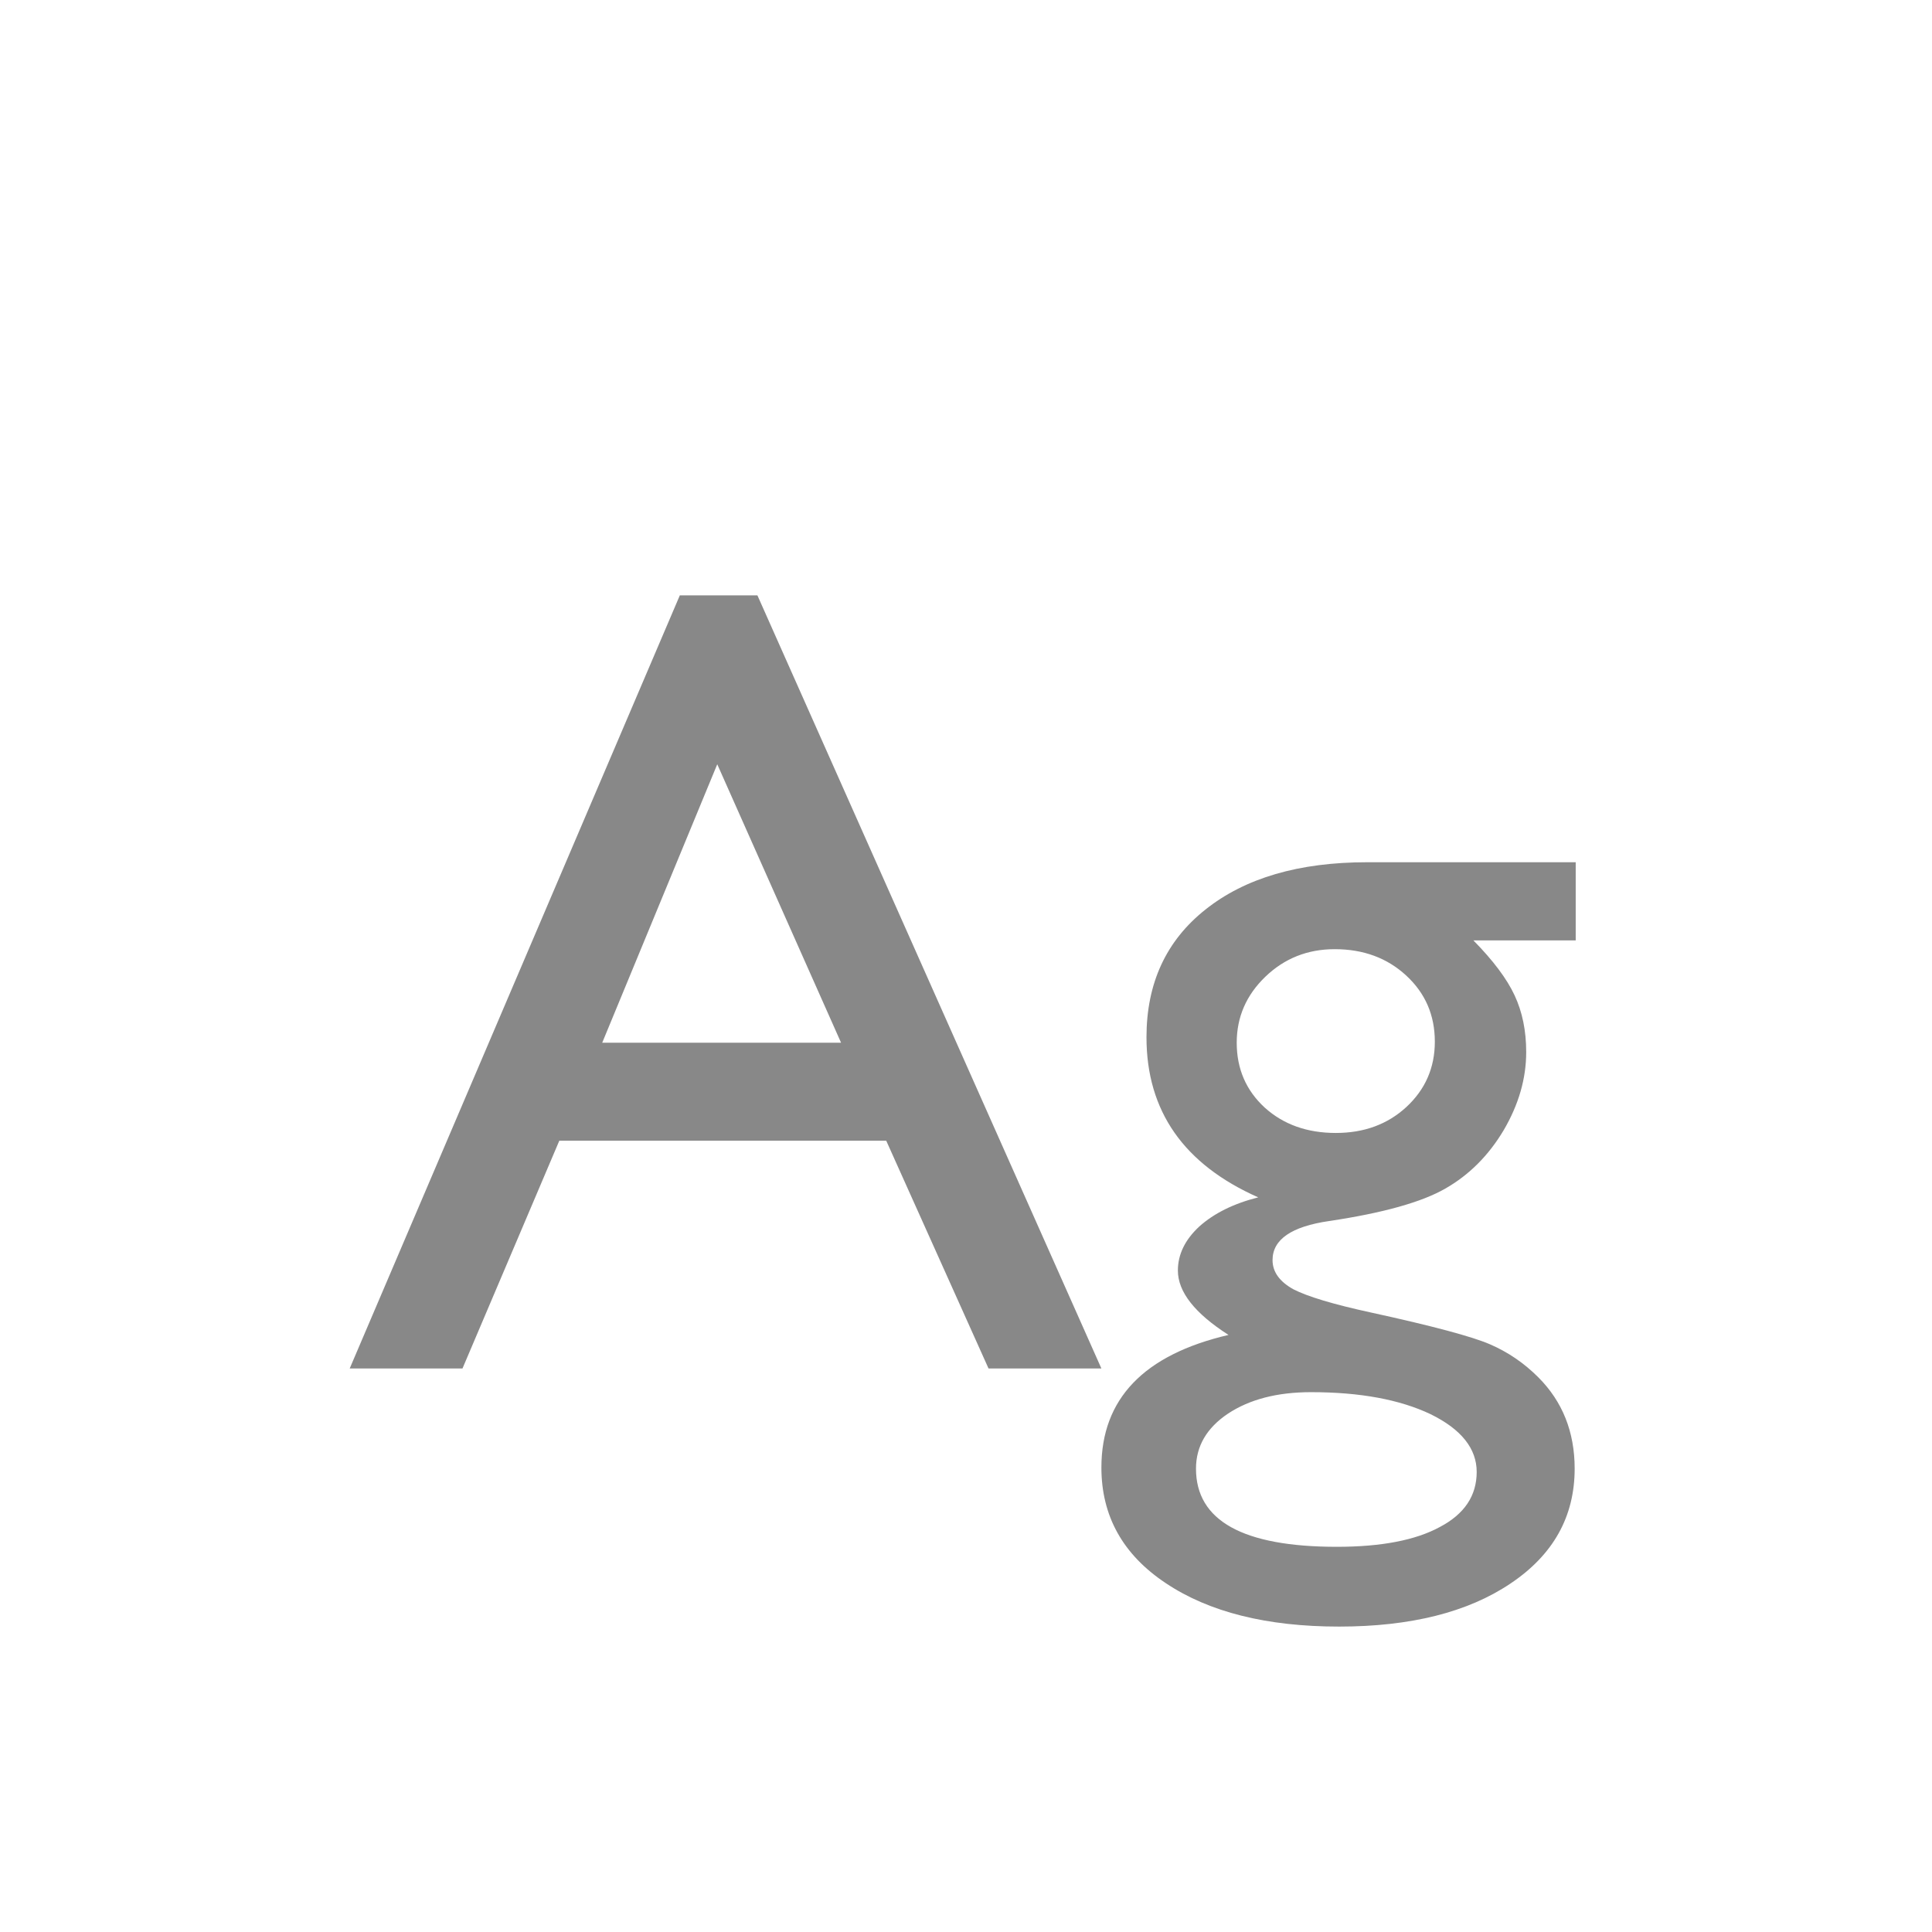 <svg width="24" height="24" viewBox="0 0 24 24" fill="none" xmlns="http://www.w3.org/2000/svg">
<path d="M8.445 7.396H9.409L13.682 17H12.28L11.009 14.17H6.948L5.745 17H4.344L8.445 7.396ZM10.448 12.953L8.91 9.494L7.481 12.953H10.448ZM14.242 12.885C14.242 12.215 14.486 11.686 14.974 11.299C15.466 10.907 16.136 10.711 16.983 10.711H19.574V11.682H18.303C18.549 11.932 18.72 12.16 18.815 12.365C18.911 12.57 18.959 12.805 18.959 13.069C18.959 13.398 18.866 13.721 18.679 14.04C18.492 14.354 18.25 14.596 17.954 14.765C17.662 14.933 17.182 15.068 16.512 15.168C16.042 15.236 15.808 15.398 15.808 15.653C15.808 15.799 15.894 15.92 16.067 16.016C16.245 16.107 16.564 16.203 17.024 16.303C17.795 16.471 18.289 16.604 18.508 16.699C18.731 16.795 18.932 16.932 19.109 17.109C19.41 17.41 19.561 17.788 19.561 18.244C19.561 18.841 19.294 19.317 18.761 19.673C18.232 20.028 17.523 20.206 16.635 20.206C15.737 20.206 15.019 20.026 14.481 19.666C13.948 19.311 13.682 18.832 13.682 18.23C13.682 17.378 14.208 16.829 15.261 16.583C14.841 16.314 14.632 16.047 14.632 15.783C14.632 15.583 14.721 15.4 14.898 15.236C15.081 15.072 15.325 14.951 15.63 14.874C14.705 14.464 14.242 13.801 14.242 12.885ZM16.58 11.791C16.243 11.791 15.956 11.905 15.719 12.133C15.482 12.361 15.363 12.634 15.363 12.953C15.363 13.277 15.479 13.546 15.712 13.76C15.944 13.969 16.238 14.074 16.594 14.074C16.945 14.074 17.236 13.967 17.469 13.753C17.706 13.534 17.824 13.263 17.824 12.94C17.824 12.611 17.706 12.338 17.469 12.119C17.232 11.9 16.936 11.791 16.58 11.791ZM16.286 17.294C15.867 17.294 15.523 17.383 15.254 17.561C14.99 17.738 14.857 17.966 14.857 18.244C14.857 18.891 15.441 19.215 16.607 19.215C17.159 19.215 17.585 19.133 17.886 18.969C18.191 18.809 18.344 18.581 18.344 18.285C18.344 17.994 18.152 17.754 17.77 17.567C17.387 17.385 16.892 17.294 16.286 17.294Z" fill="#888888"/>
</svg>
